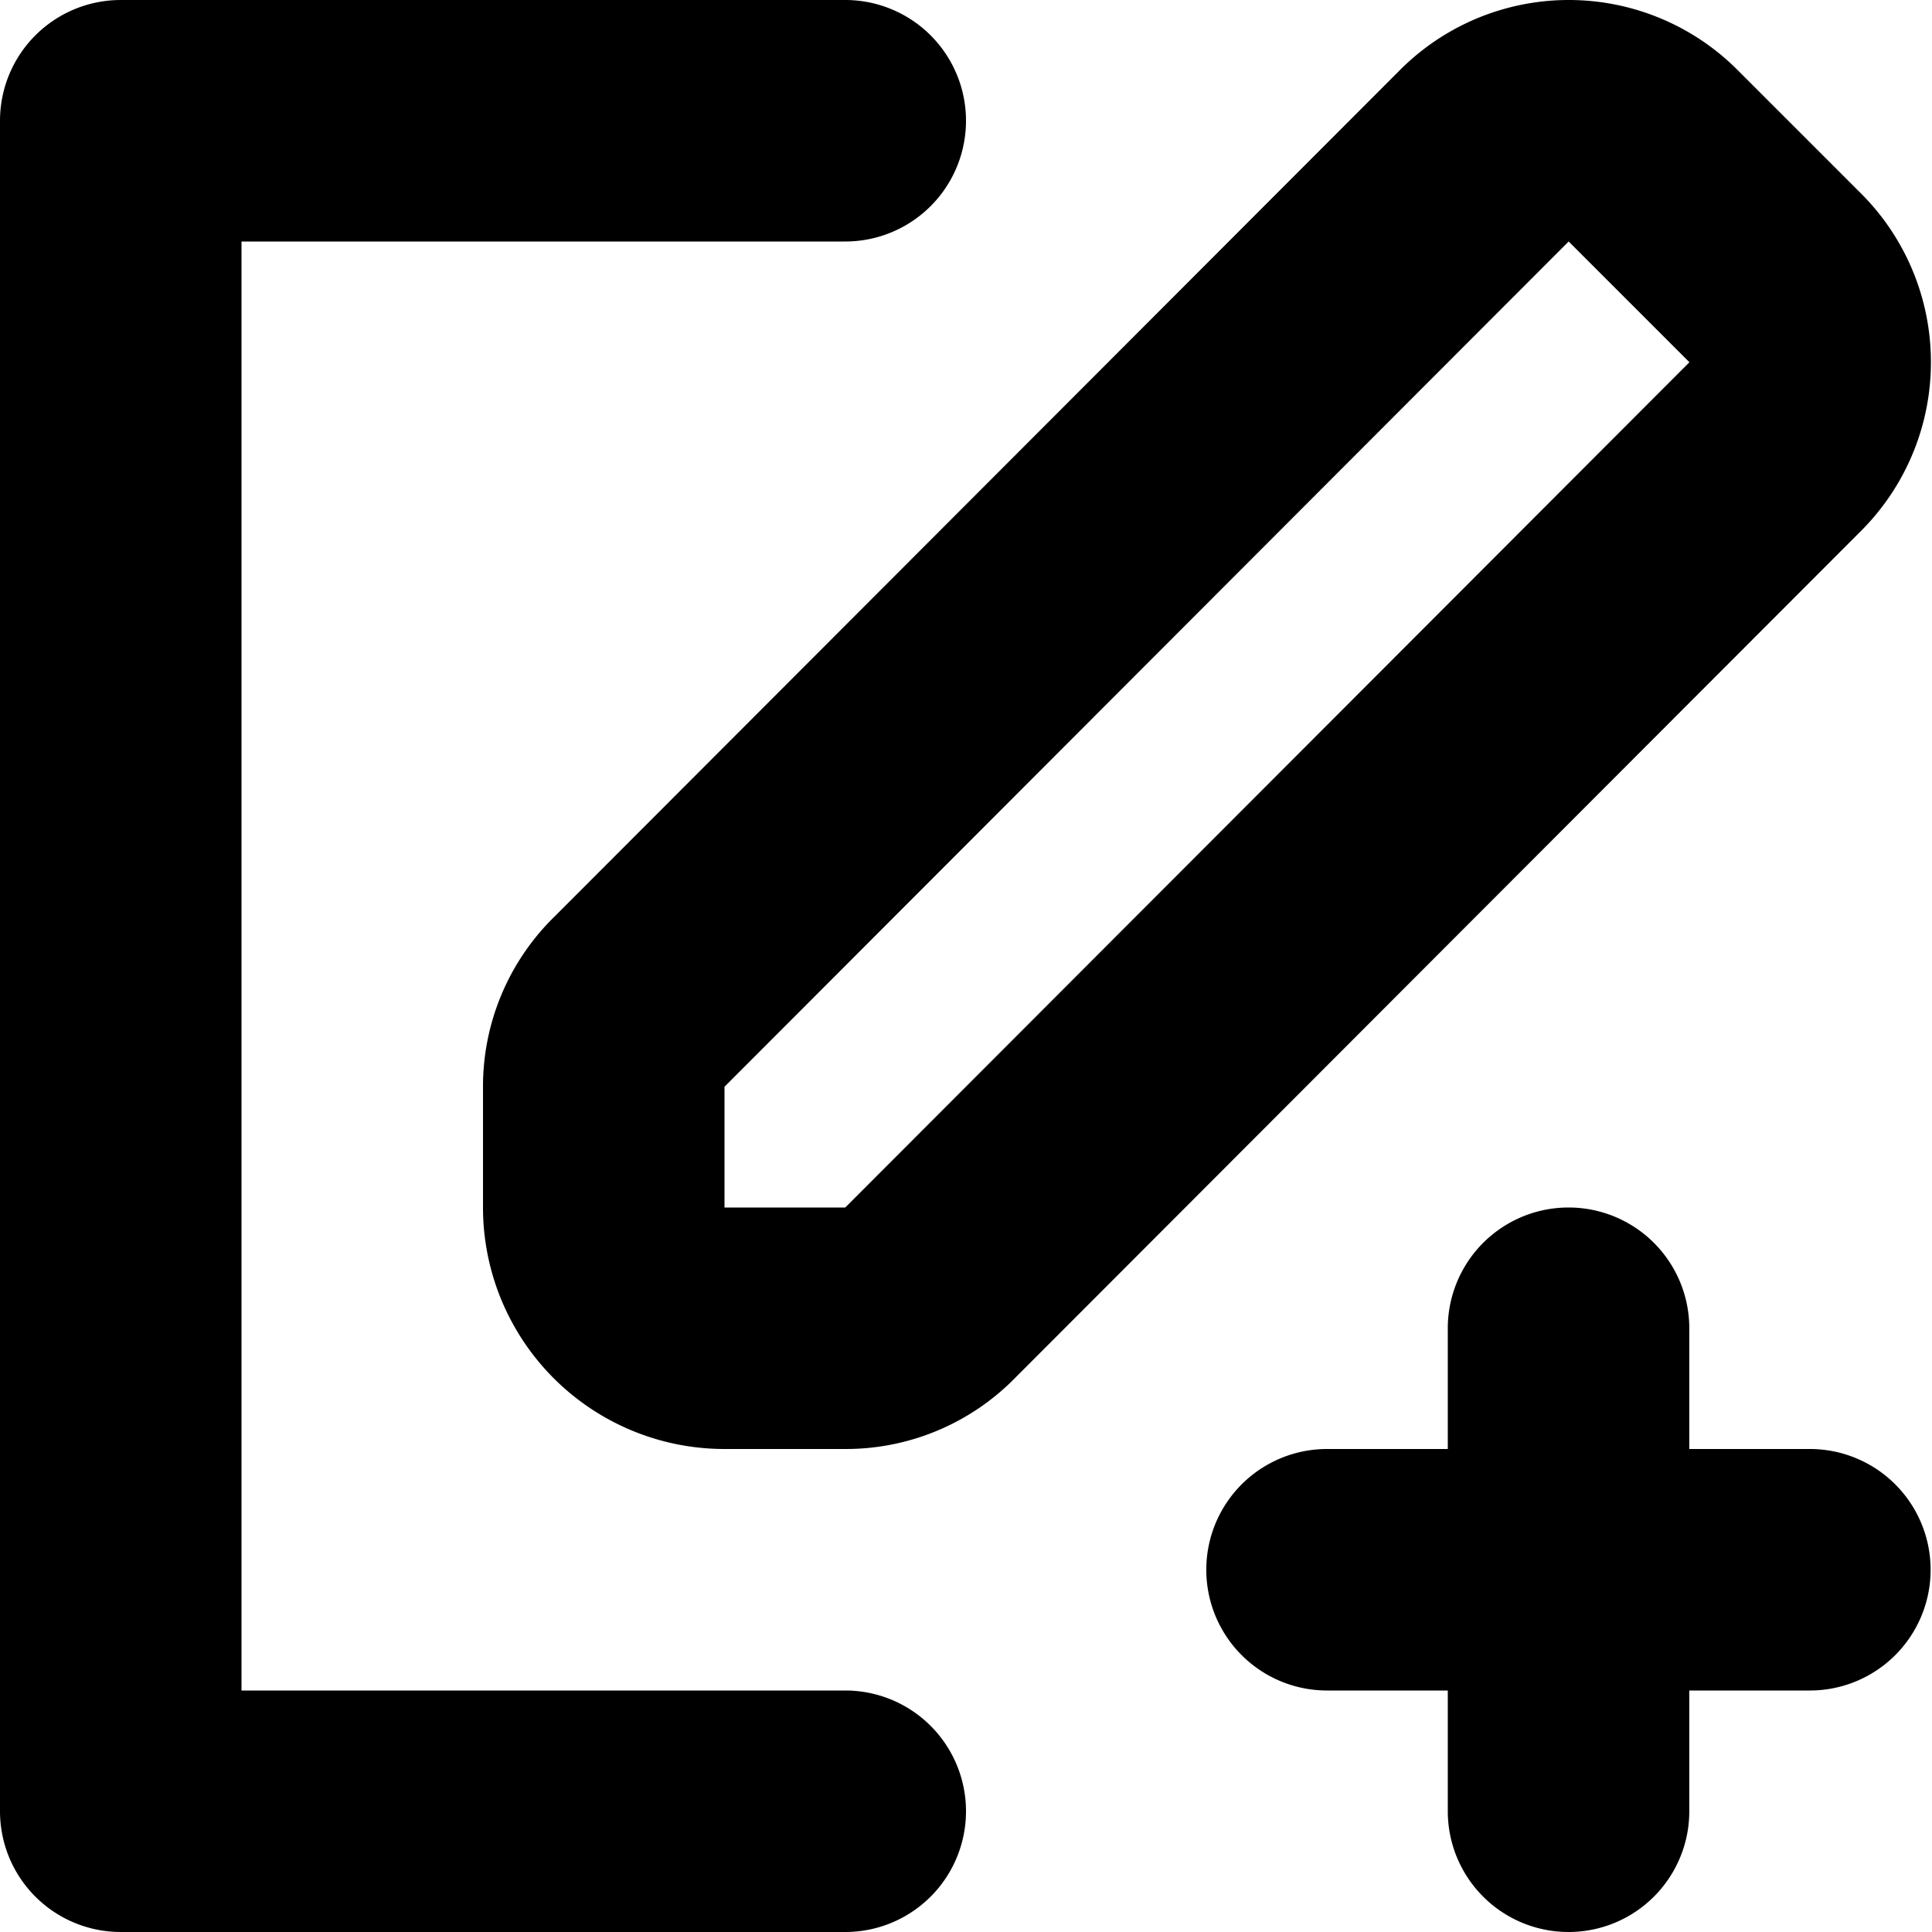 <svg xmlns="http://www.w3.org/2000/svg" width="16" height="16" viewBox="0 0 16 16">
<defs>
    <style>
      .cls-1 {
        fill-rule: evenodd;
      }
    </style>
  </defs>
  <path id="pen_2_plus" class="cls-1" d="M103,430H98V418H103a1,1,0,0,0,0-2H97a1,1,0,0,0-1,1v14a1,1,0,0,0,1,1H103A1,1,0,0,0,103,430Zm8.4-12.41-1-1a1.975,1.975,0,0,0-2.816,0l-6.991,7A1.966,1.966,0,0,0,100,425v1a2,2,0,0,0,2,2h1a1.963,1.963,0,0,0,1.408-.59l6.991-7A1.976,1.976,0,0,0,111.4,417.59ZM103,426h-1v-1l6.991-7,1,1Zm7.99,2h-1v-1a1,1,0,1,0-2,0v1h-1a1,1,0,0,0,0,2h1v1a1,1,0,1,0,2,0v-1h1A1,1,0,0,0,110.987,428Z" transform="translate(-96 -416)"/>
</svg>
